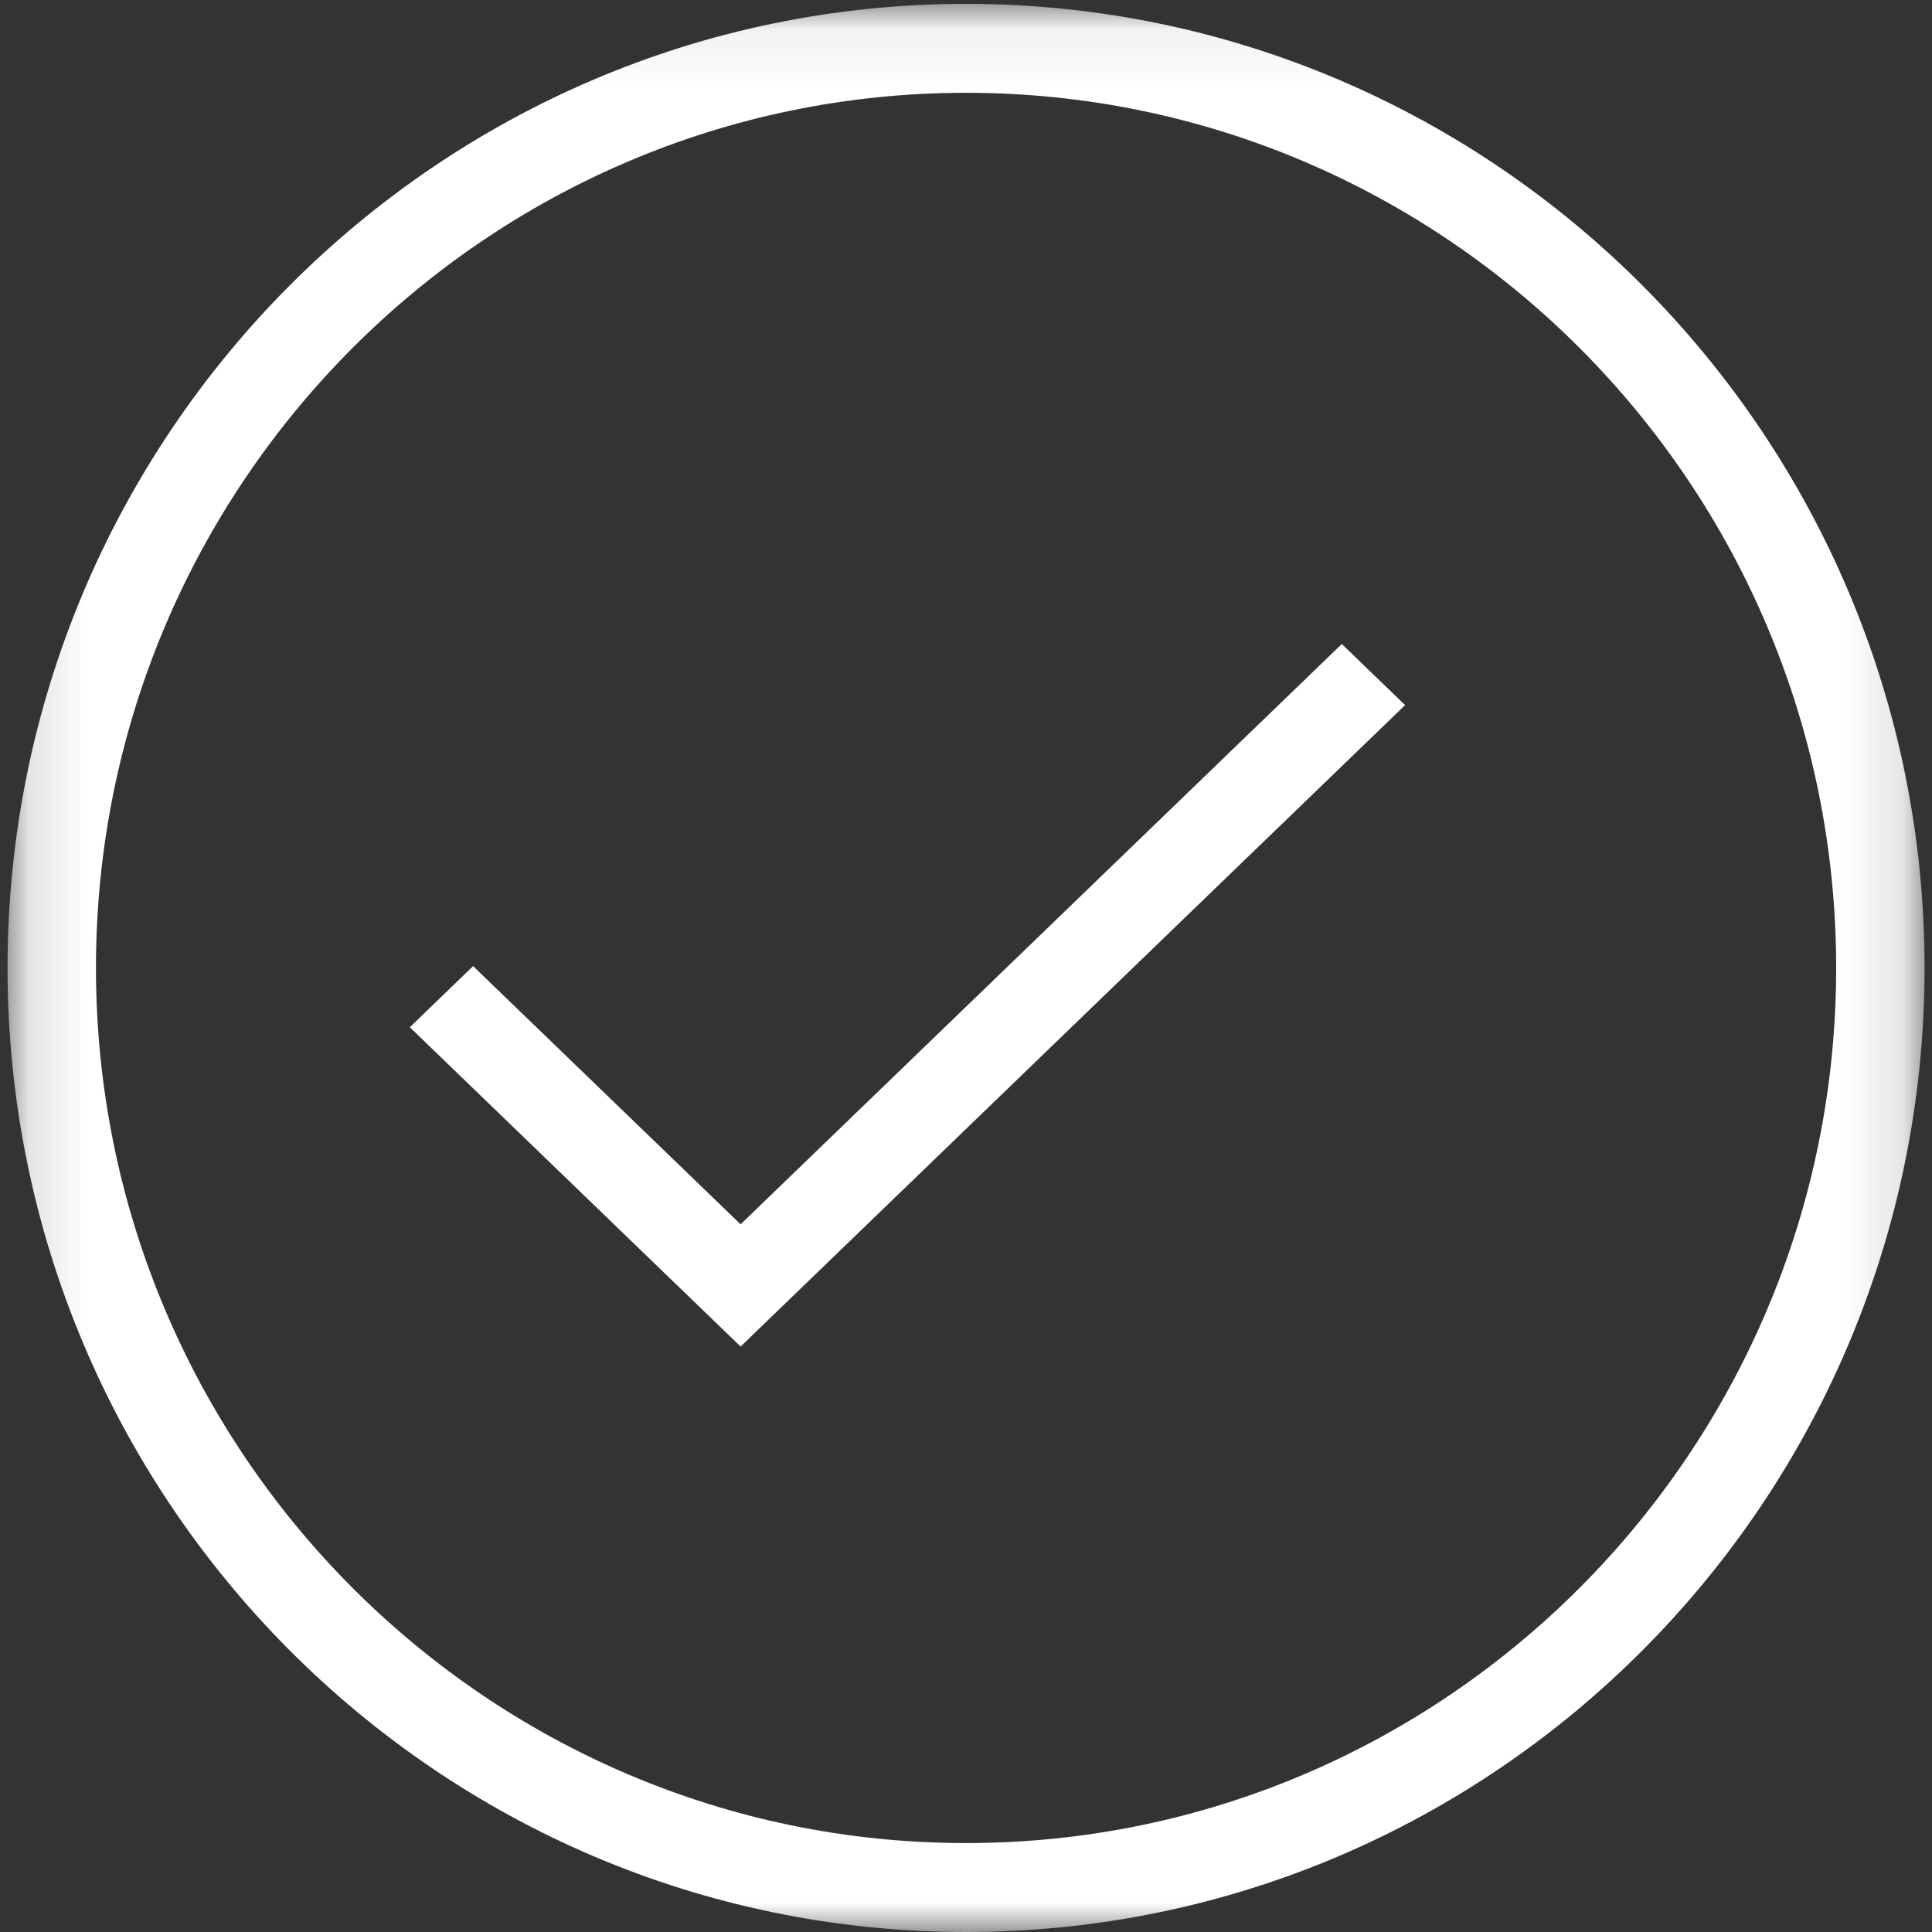<?xml version="1.0" encoding="UTF-8"?>
<svg width="33px" height="33px" viewBox="0 0 33 33" version="1.1" xmlns="http://www.w3.org/2000/svg" xmlns:xlink="http://www.w3.org/1999/xlink">
    <rect x="0" y="0" width="33" height="33" fill="#333333" stroke="none"/>
    <title>Group</title>
    <defs>
        <polygon id="path-1" points="0.129 0.066 32.873 0.066 32.873 33 0.129 33"></polygon>
    </defs>
    <g id="Symbols" stroke="none" stroke-width="1" fill="none" fill-rule="evenodd">
        <g id="Glyphs/White/check-mark" transform="translate(-4, -4)">
            <g id="Group" transform="translate(4, 4)">
                <g id="Group-6">
                    <mask id="mask-2" fill="white">
                        <use xlink:href="#path-1"></use>
                    </mask>
                    <g id="Clip-5"></g>
                    <path d="M16.501,31.481 C8.306,31.481 1.639,24.775 1.639,16.533 C1.639,8.291 8.306,1.585 16.501,1.585 C24.696,1.585 31.363,8.291 31.363,16.533 C31.363,24.775 24.696,31.481 16.501,31.481 M16.501,0.066 C7.474,0.066 0.129,7.453 0.129,16.533 C0.129,25.613 7.474,33 16.501,33 C25.529,33 32.873,25.613 32.873,16.533 C32.873,7.453 25.529,0.066 16.501,0.066" id="Fill-4" fill="#FFFFFF" mask="url(#mask-2)"></path>
                </g>
                <polygon id="Fill-7" fill="#FFFFFF" points="12.65 20.912 8.081 16.502 7 17.546 12.65 23 24 12.044 22.919 11"></polygon>
            </g>
        </g>
    </g>
</svg>